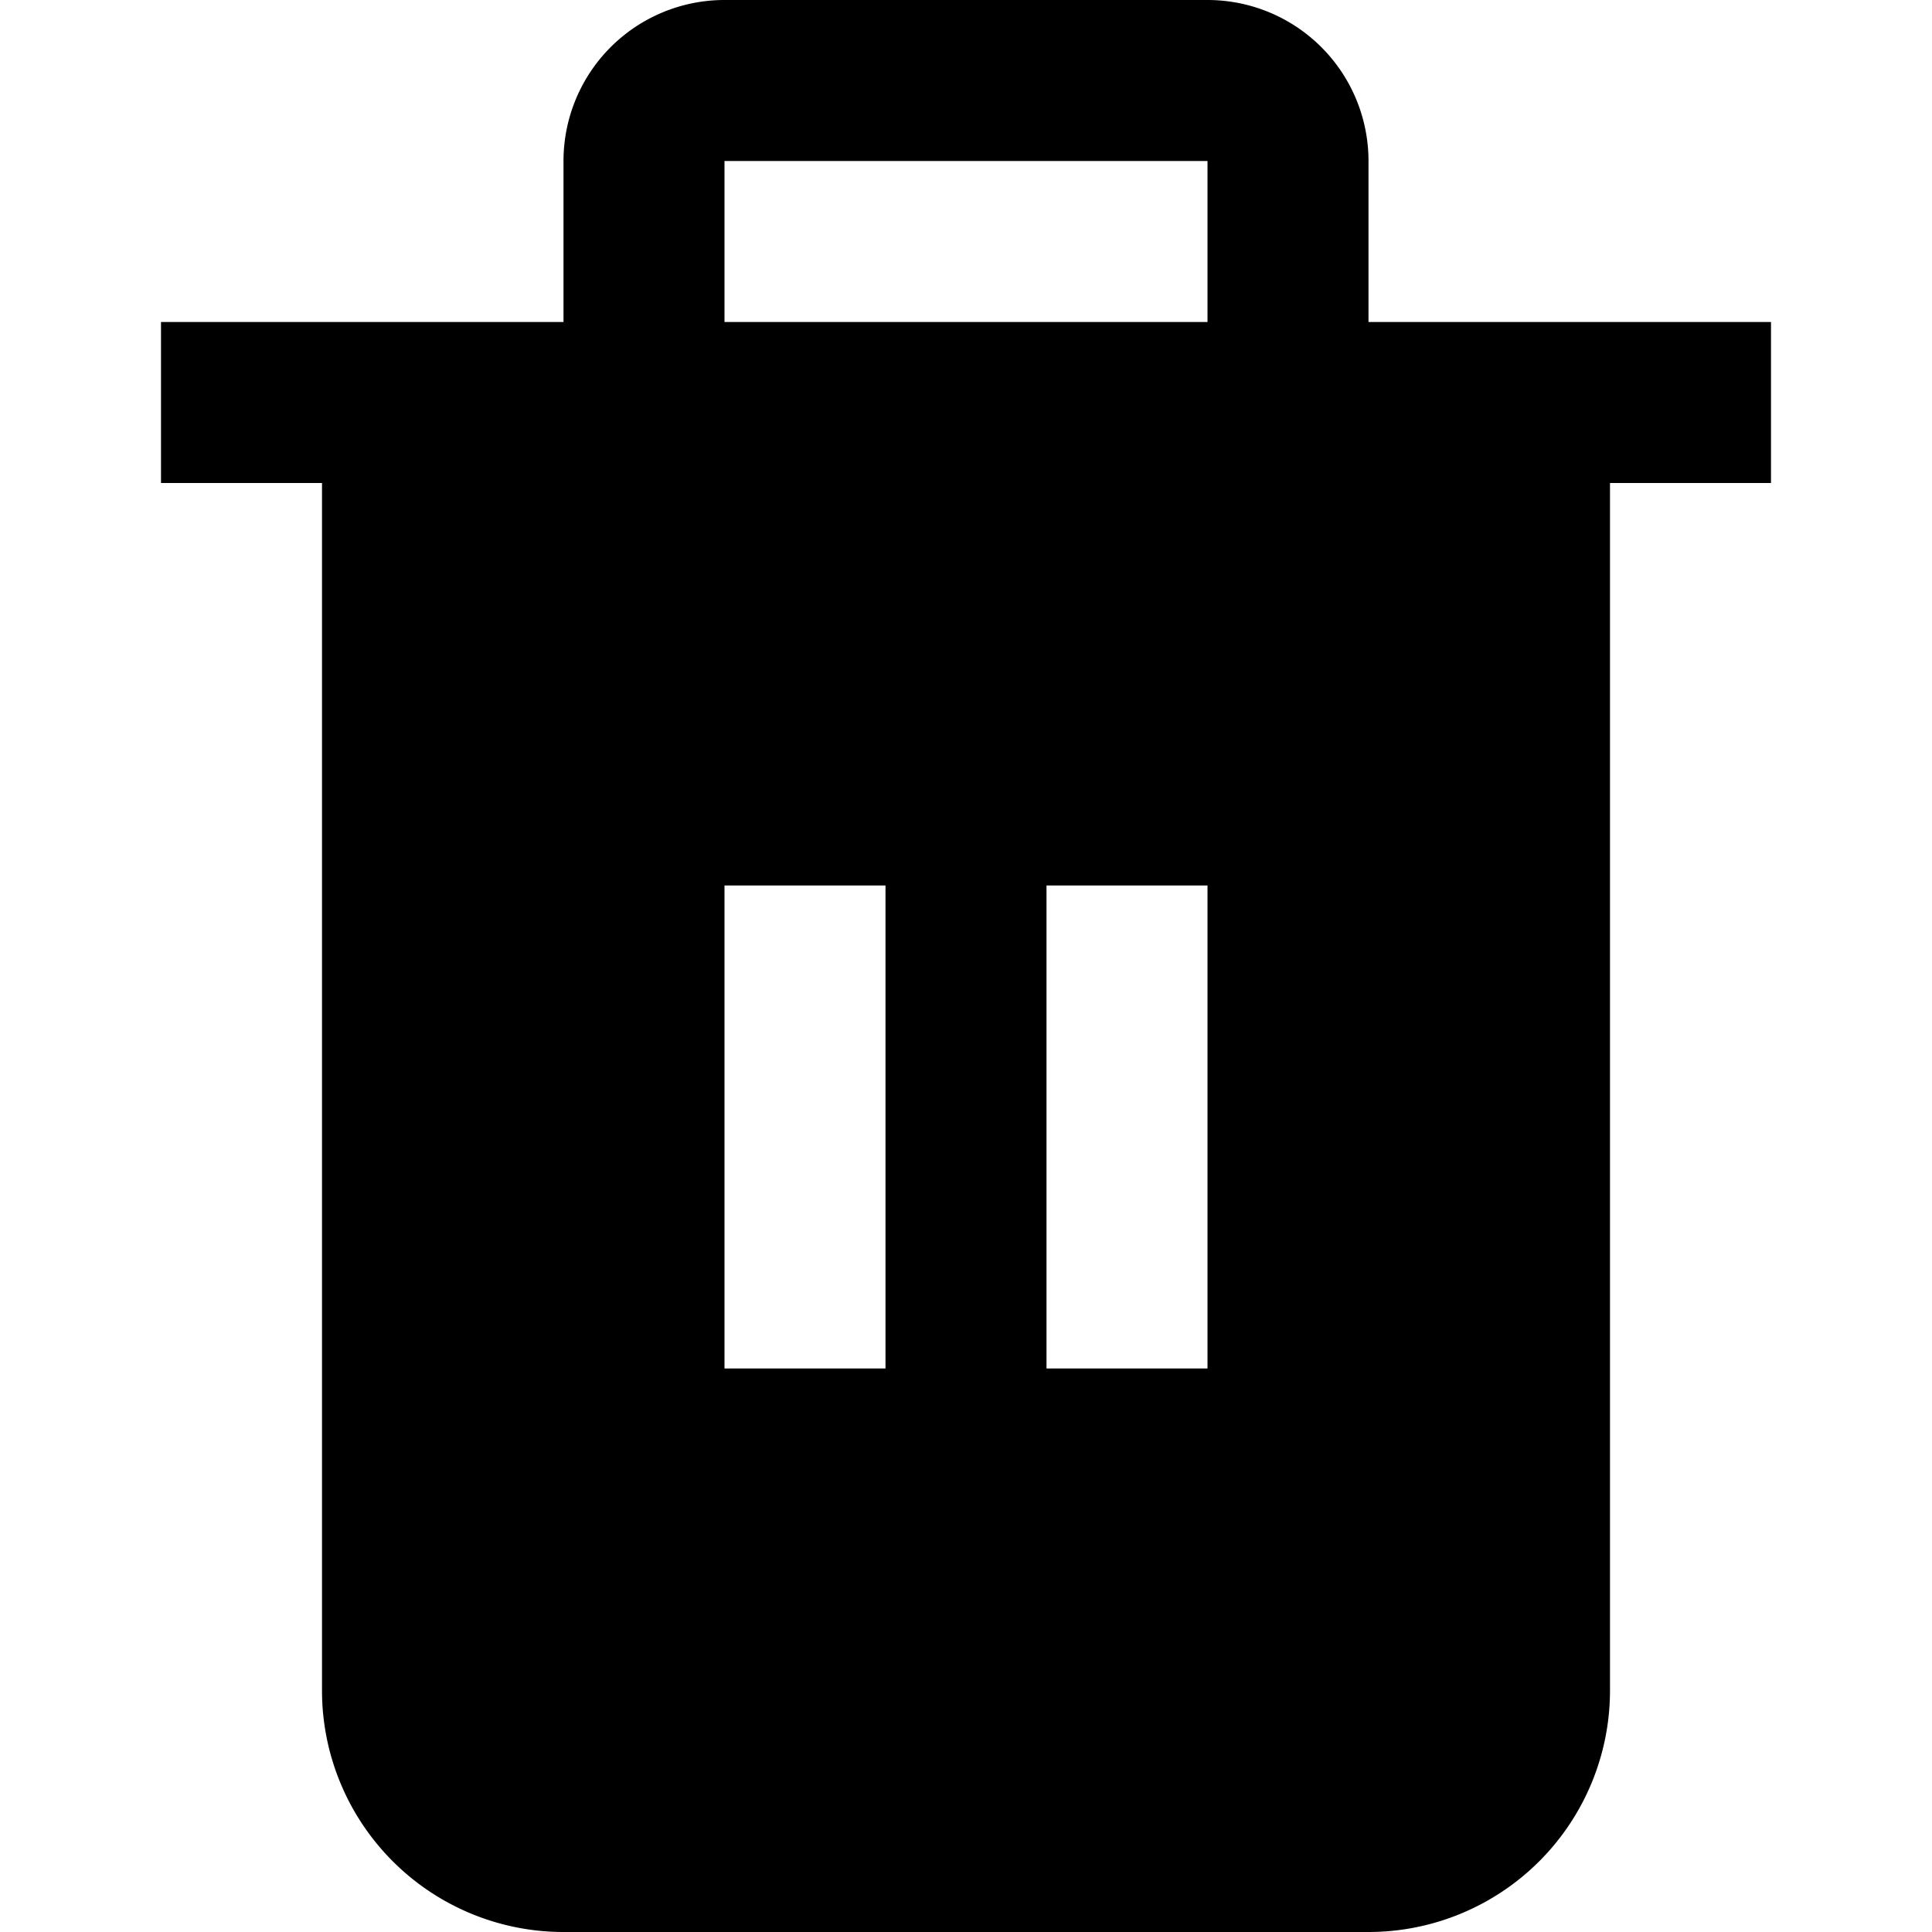 <?xml version="1.0" encoding="UTF-8"?>
<svg xmlns="http://www.w3.org/2000/svg" id="trash" data-name="Layer 1" viewBox="0 0 24 24" width="512" height="512"><path d="M17,4V2a2,2,0,0,0-2-2H9A2,2,0,0,0,7,2V4H2V6H4V21a3,3,0,0,0,3,3H17a3,3,0,0,0,3-3V6h2V4ZM11,17H9V11h2Zm4,0H13V11h2ZM15,4H9V2h6Z"/></svg>
